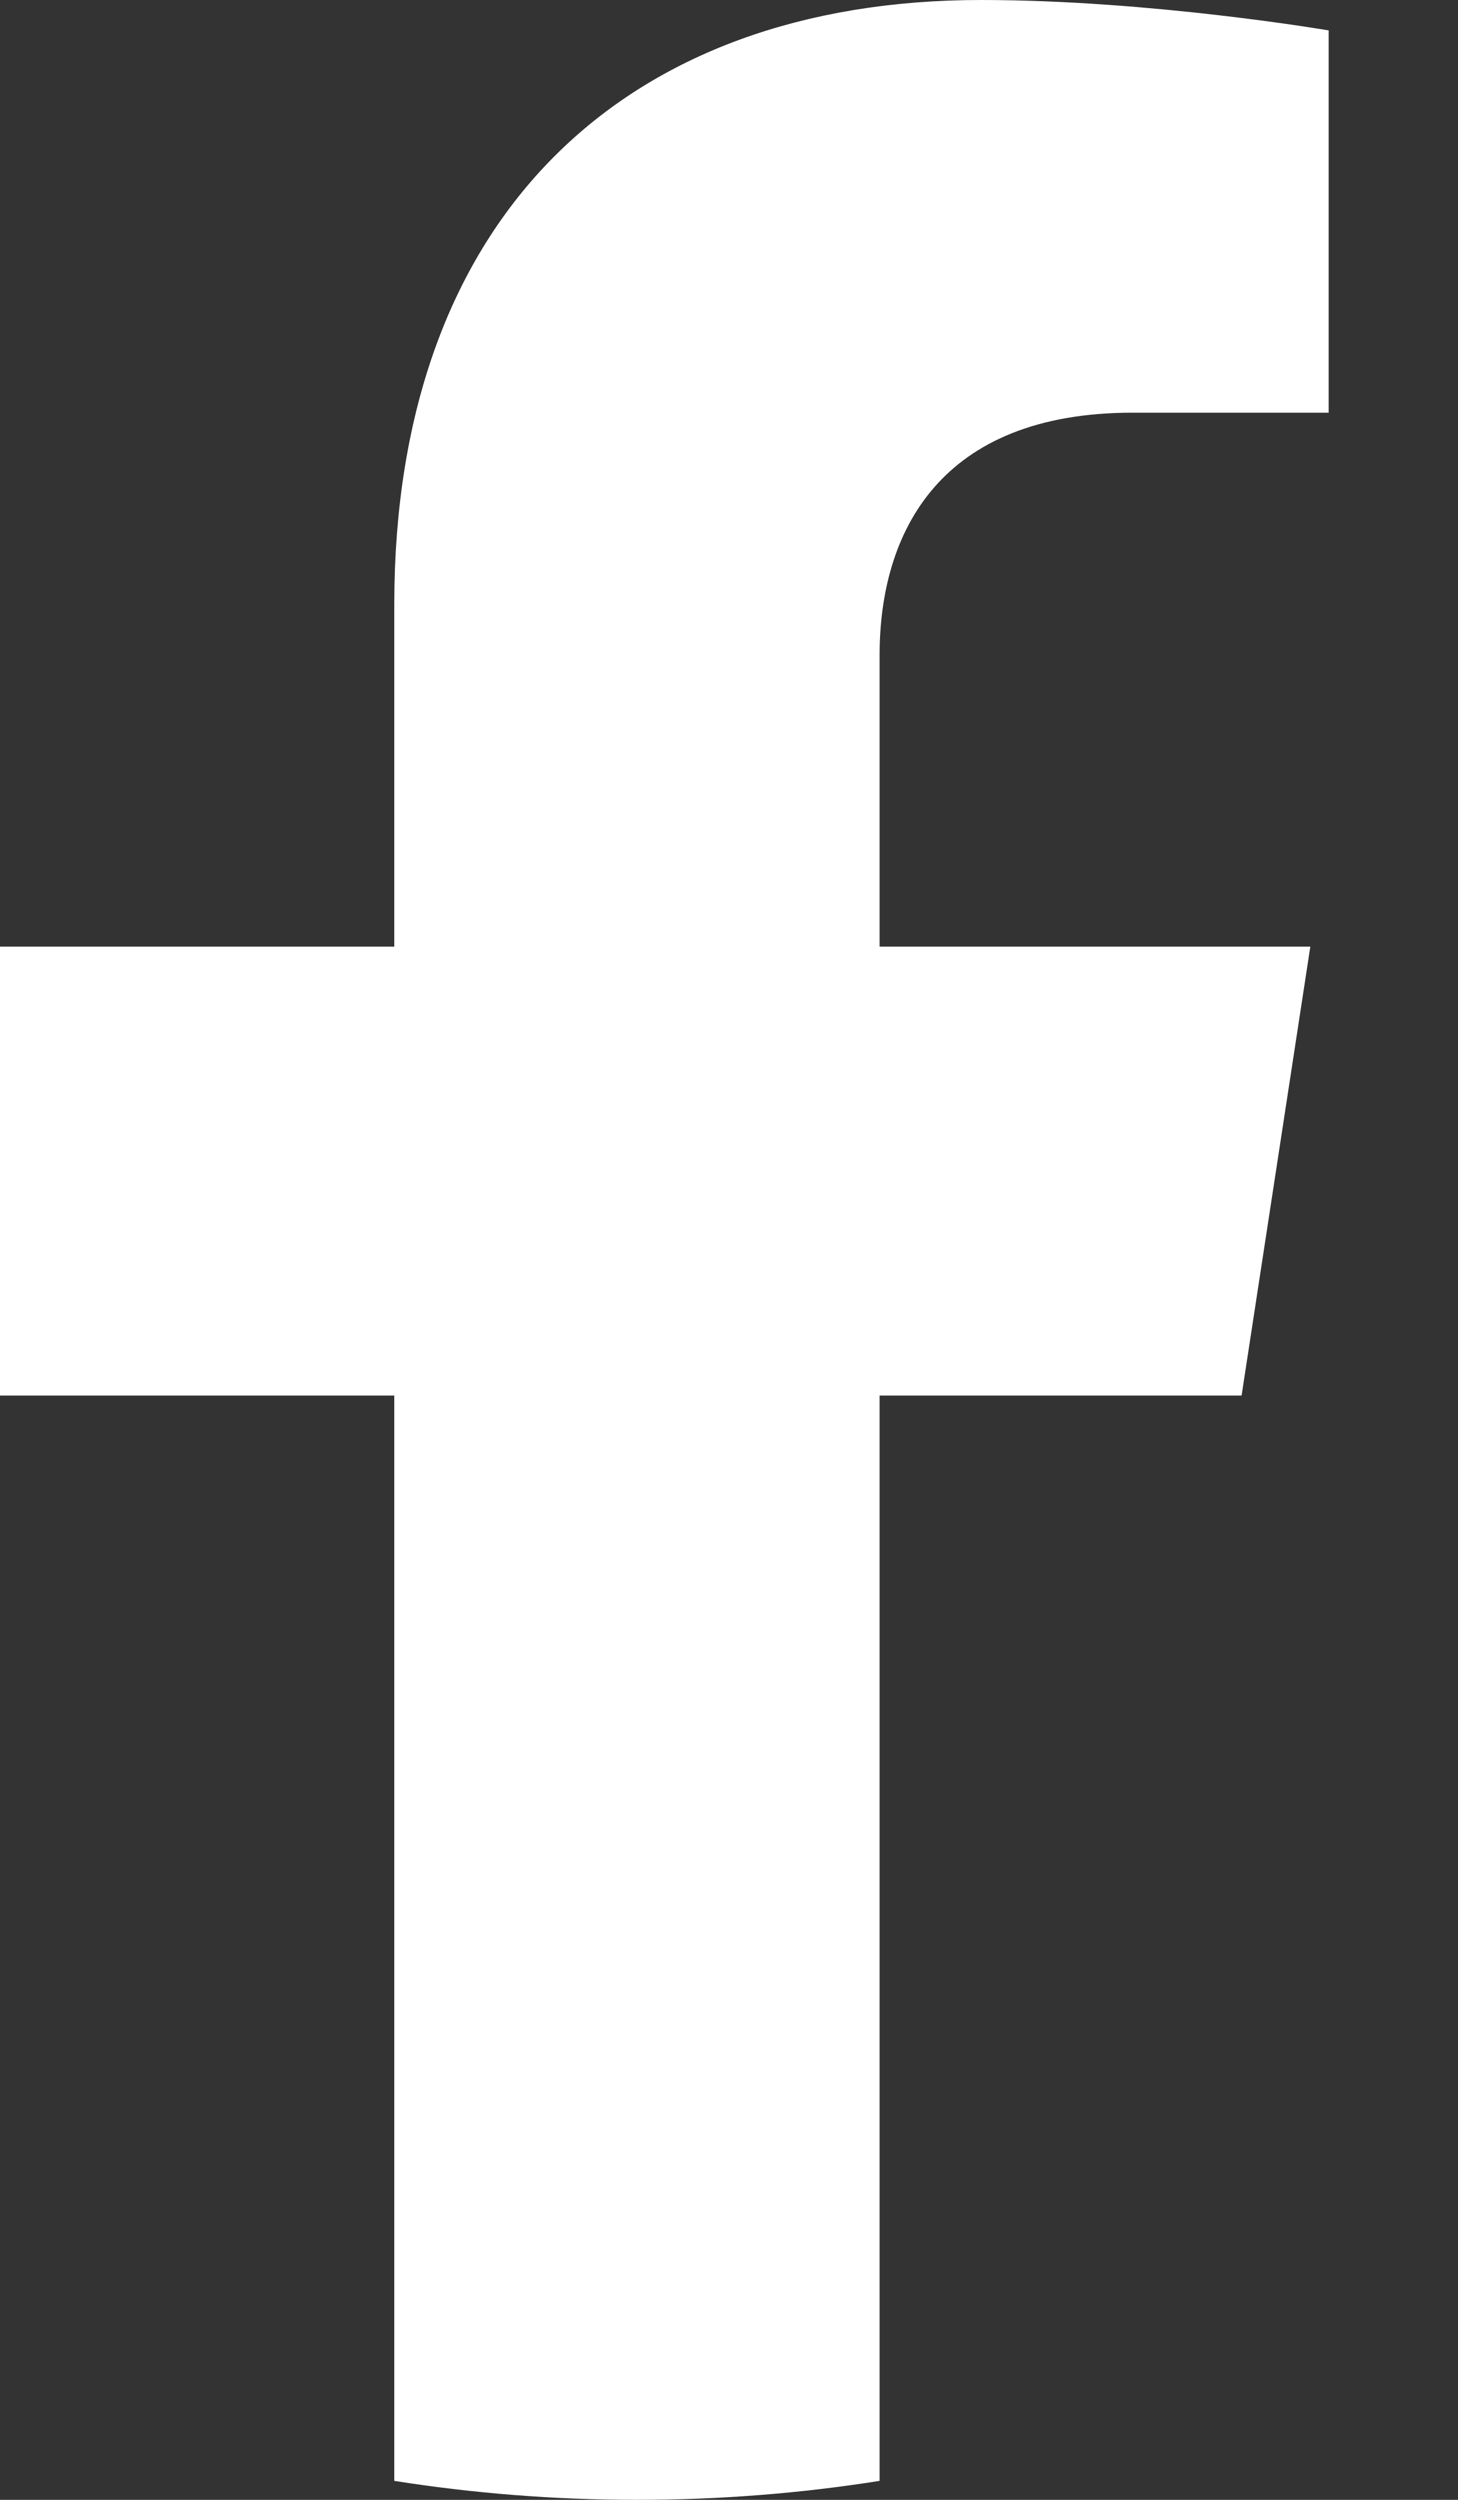<svg width="7" height="12" viewBox="0 0 7 12" fill="none" xmlns="http://www.w3.org/2000/svg">
<rect x="0" y="0" width="7" height="12" fill="#333333" stroke="none"/>
<path id="Vector" d="M5.961 6.699L6.291 4.544H4.223V3.145C4.223 2.555 4.512 1.981 5.438 1.981H6.379V0.146C6.379 0.146 5.525 0 4.71 0C3.006 0 1.893 1.032 1.893 2.901V4.544H0V6.699H1.893V11.909C2.273 11.969 2.662 12 3.058 12C3.455 12 3.844 11.969 4.223 11.909V6.699H5.961Z" fill="white"/>
</svg>
